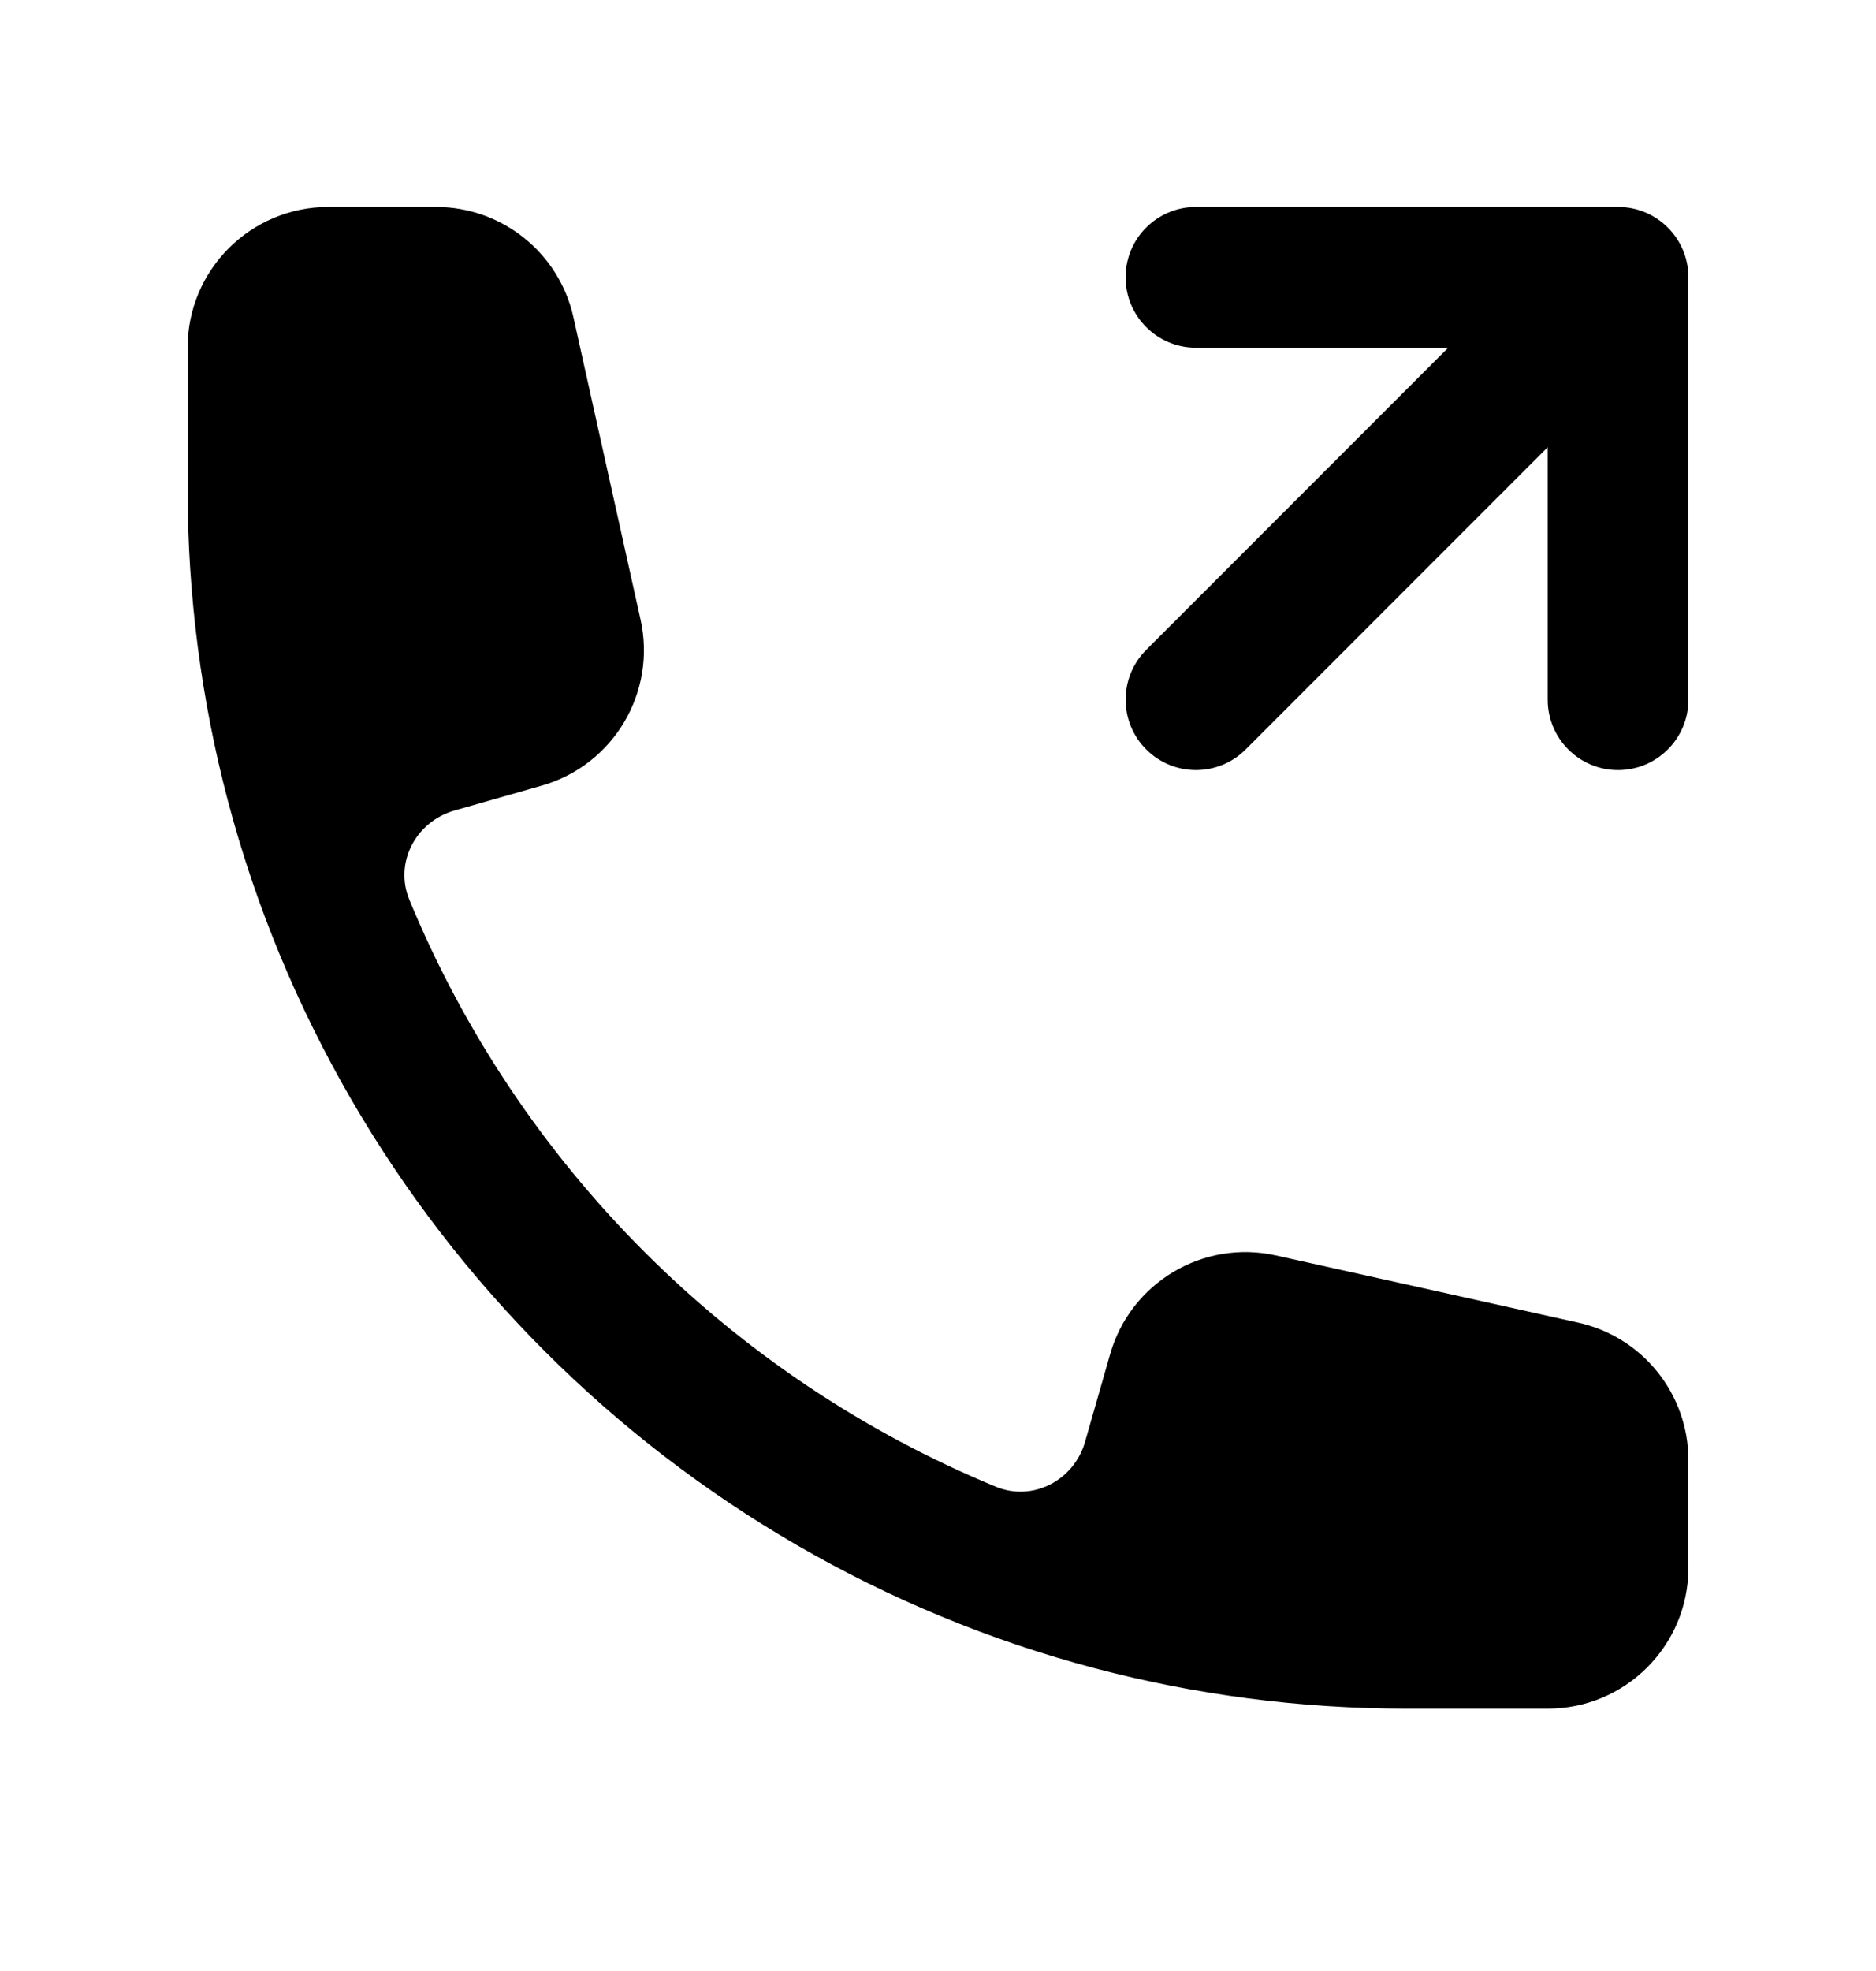 <svg width="20" height="21" viewBox="0 0 20 21" fill="none" xmlns="http://www.w3.org/2000/svg">
<path d="M3.5 2.205C2.672 2.205 2 2.876 2 3.705V5.205C2 6.353 2.149 7.468 2.429 8.53C3.619 13.038 7.167 16.585 11.674 17.775C12.737 18.055 13.851 18.205 15 18.205H16.5C17.328 18.205 18 17.533 18 16.705V15.556C18 14.853 17.512 14.244 16.825 14.092L13.602 13.376C12.828 13.204 12.053 13.665 11.835 14.428L11.568 15.361C11.451 15.771 11.013 16.003 10.618 15.841C7.791 14.675 5.53 12.413 4.364 9.586C4.201 9.191 4.433 8.754 4.844 8.636L5.777 8.37C6.54 8.152 7.001 7.377 6.829 6.602L6.113 3.379C5.96 2.693 5.351 2.205 4.648 2.205H3.5Z" fill="black"/>
<path d="M16.5 4.765L13.28 7.985C12.987 8.278 12.513 8.278 12.22 7.985C11.927 7.692 11.927 7.217 12.22 6.924L15.439 3.705H12.75C12.336 3.705 12 3.369 12 2.955C12 2.54 12.336 2.205 12.75 2.205H17.25C17.664 2.205 18 2.54 18 2.955V7.455C18 7.869 17.664 8.205 17.25 8.205C16.836 8.205 16.5 7.869 16.5 7.455V4.765Z" fill="black"/>
</svg>
